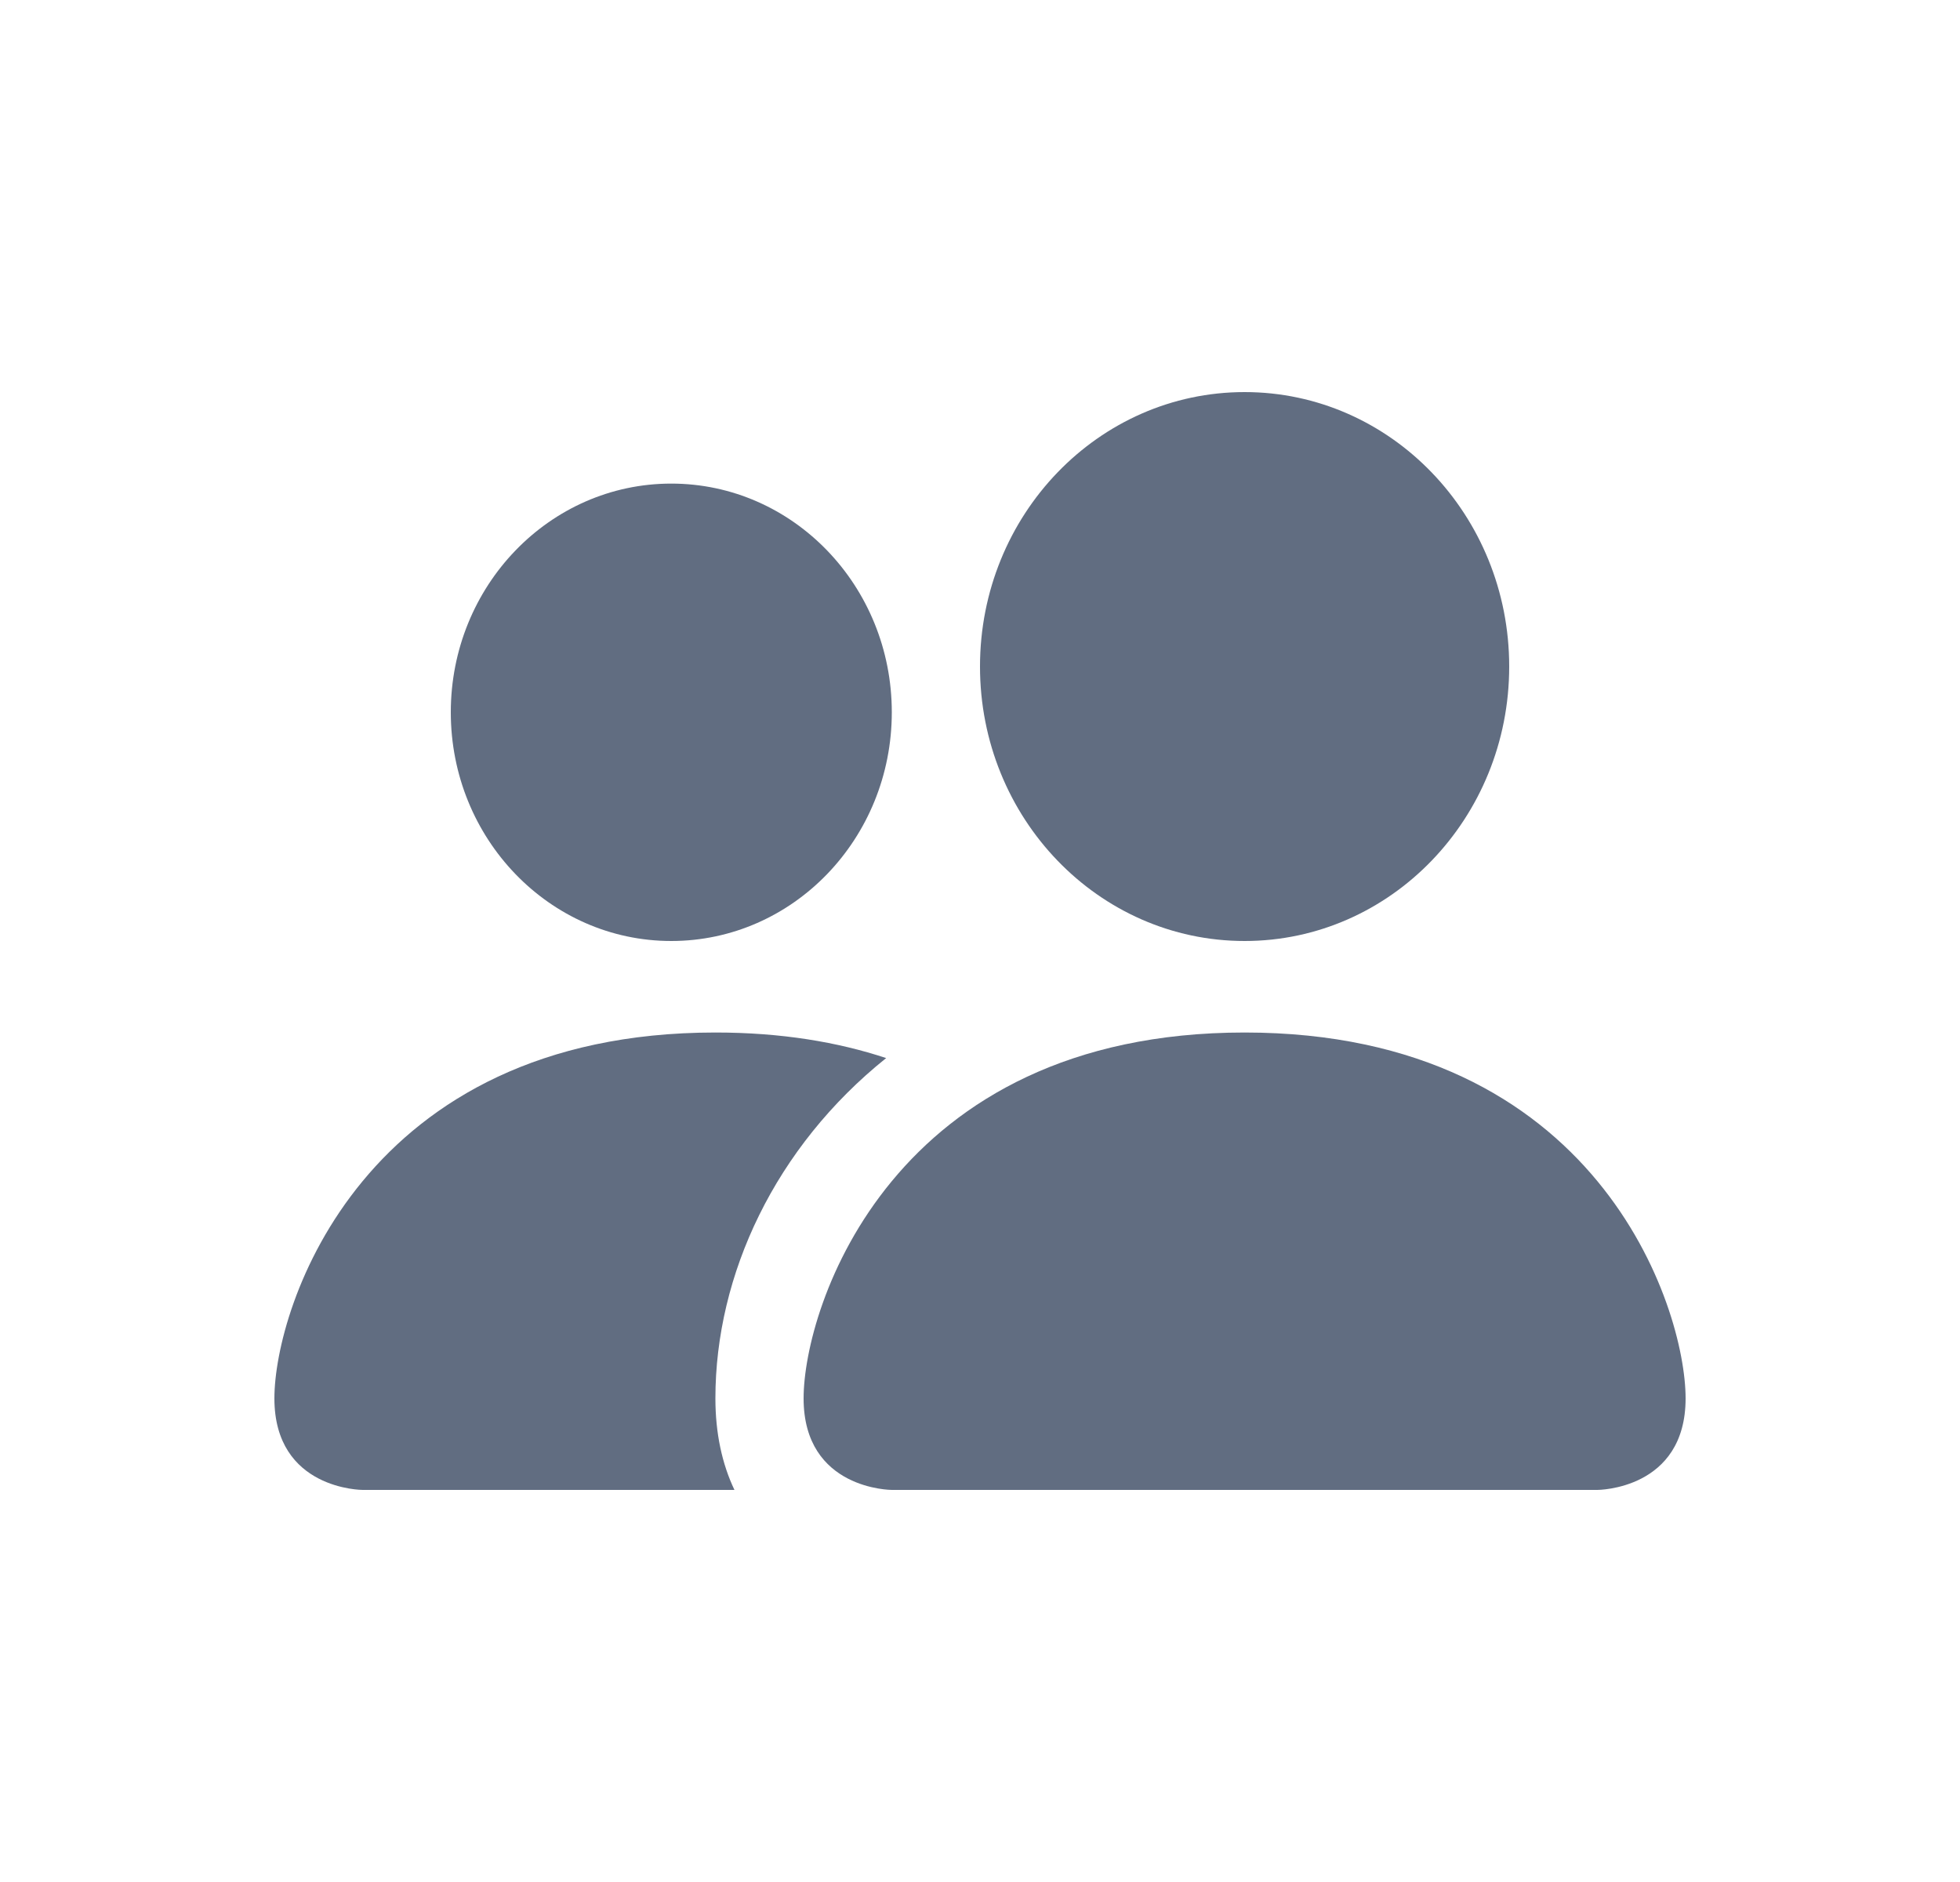 <svg width="25" height="24" viewBox="0 0 25 24" fill="none" xmlns="http://www.w3.org/2000/svg">
<path d="M11.375 19C11.375 19 10.25 19 10.25 17.833C10.25 16.667 11.375 13.167 15.875 13.167C20.375 13.167 21.5 16.667 21.5 17.833C21.5 19 20.375 19 20.375 19L11.375 19Z" fill="#616D81"/>
<path d="M15.875 12C17.739 12 19.25 10.433 19.25 8.5C19.25 6.567 17.739 5 15.875 5C14.011 5 12.5 6.567 12.5 8.5C12.5 10.433 14.011 12 15.875 12Z" fill="#616D81"/>
<path d="M9.368 19C9.21 18.669 9.125 18.276 9.125 17.833C9.125 16.252 9.889 14.626 11.303 13.493C10.684 13.288 9.963 13.167 9.125 13.167C4.625 13.167 3.5 16.667 3.5 17.833C3.5 19 4.625 19 4.625 19H9.368Z" fill="#616D81"/>
<path d="M8.562 12C10.116 12 11.375 10.694 11.375 9.083C11.375 7.473 10.116 6.167 8.562 6.167C7.009 6.167 5.75 7.473 5.75 9.083C5.75 10.694 7.009 12 8.562 12Z" fill="#616D81"/>
</svg>
